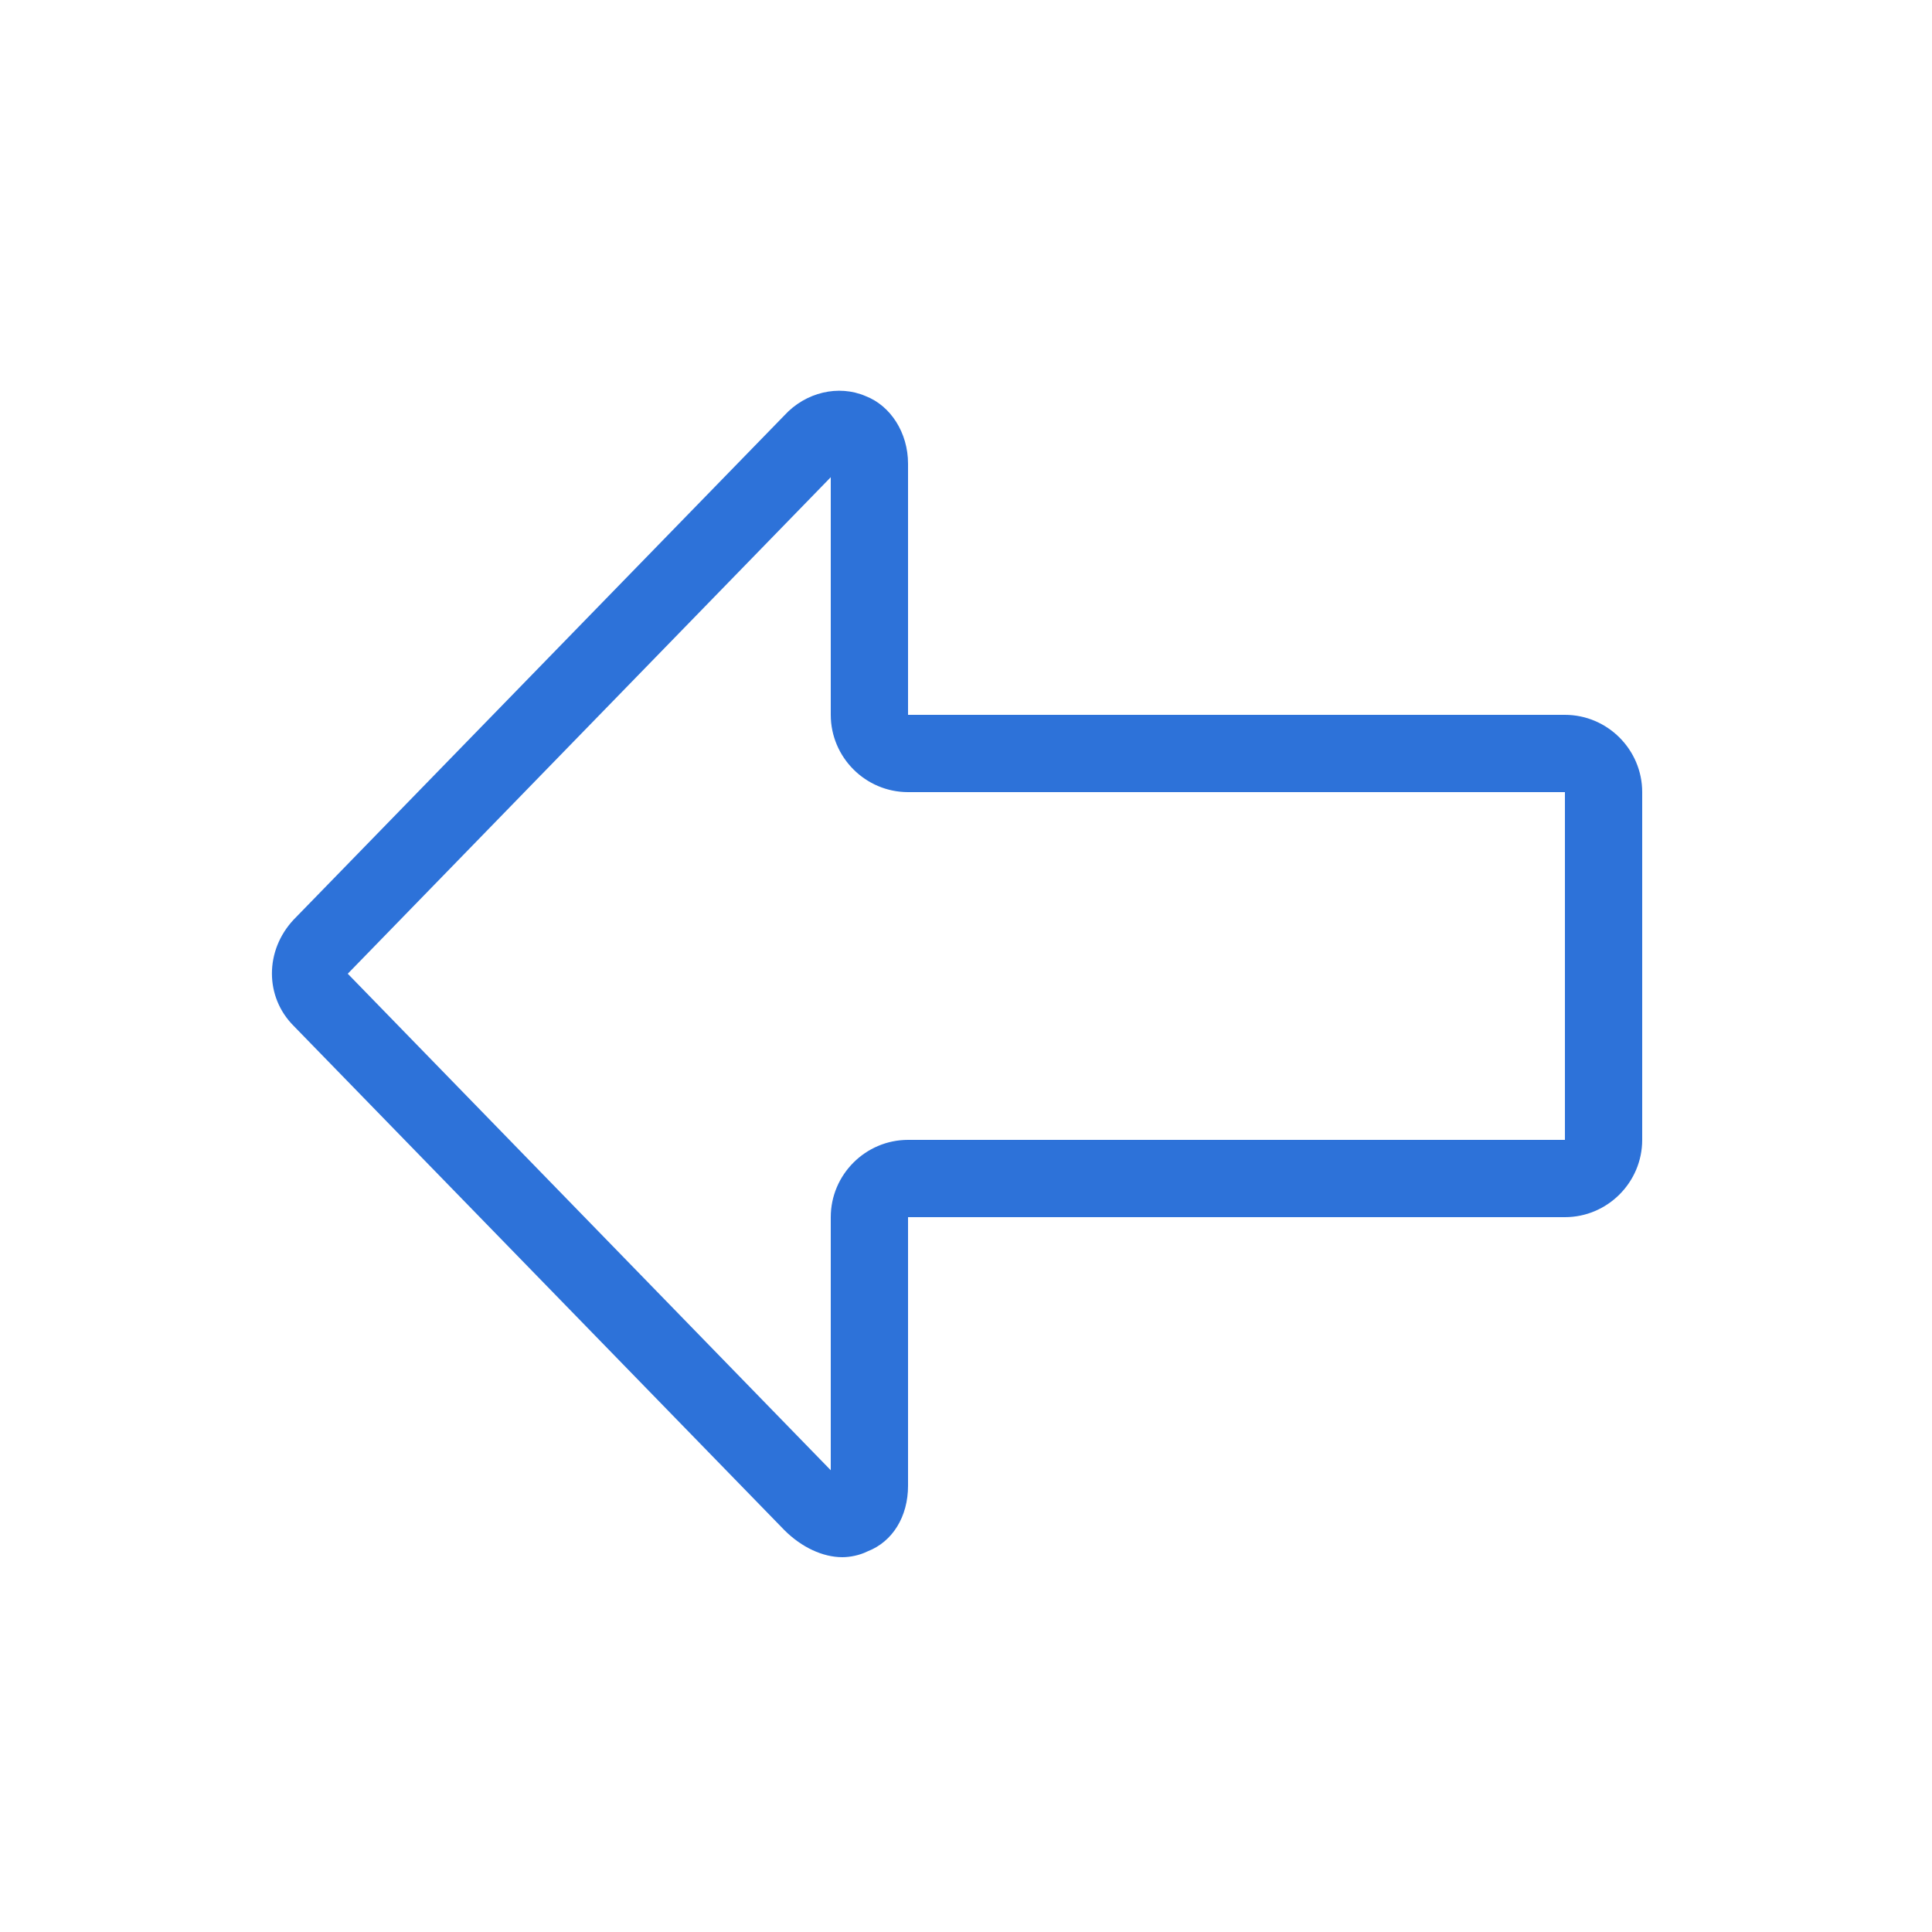<svg xmlns="http://www.w3.org/2000/svg" x="0px" y="0px" fill="#2d72d9"
	 viewBox="0 0 100 100" style="enable-background:new 0 0 100 100;" xml:space="preserve">
	<g>
		<path d="M44.8,20.5c-1.4-0.6-3.1-0.2-4.2,1L15.2,47.6c-1.5,1.6-1.5,4,0,5.5l25.4,26.1c0.9,0.9,2,1.4,3,1.4c0.4,0,0.9-0.1,1.3-0.3
			c1.3-0.5,2.1-1.8,2.1-3.4V63h34c2.2,0,4-1.8,4-4V41c0-2.2-1.8-4-4-4l-34,0V24C47,22.4,46.1,21,44.8,20.5z M81,41v18H47
			c-2.2,0-4,1.8-4,4l0,13.1L18,50.4l25-25.7V37c0,2.2,1.8,4,4,4H81z"/>
	</g>
</svg>
